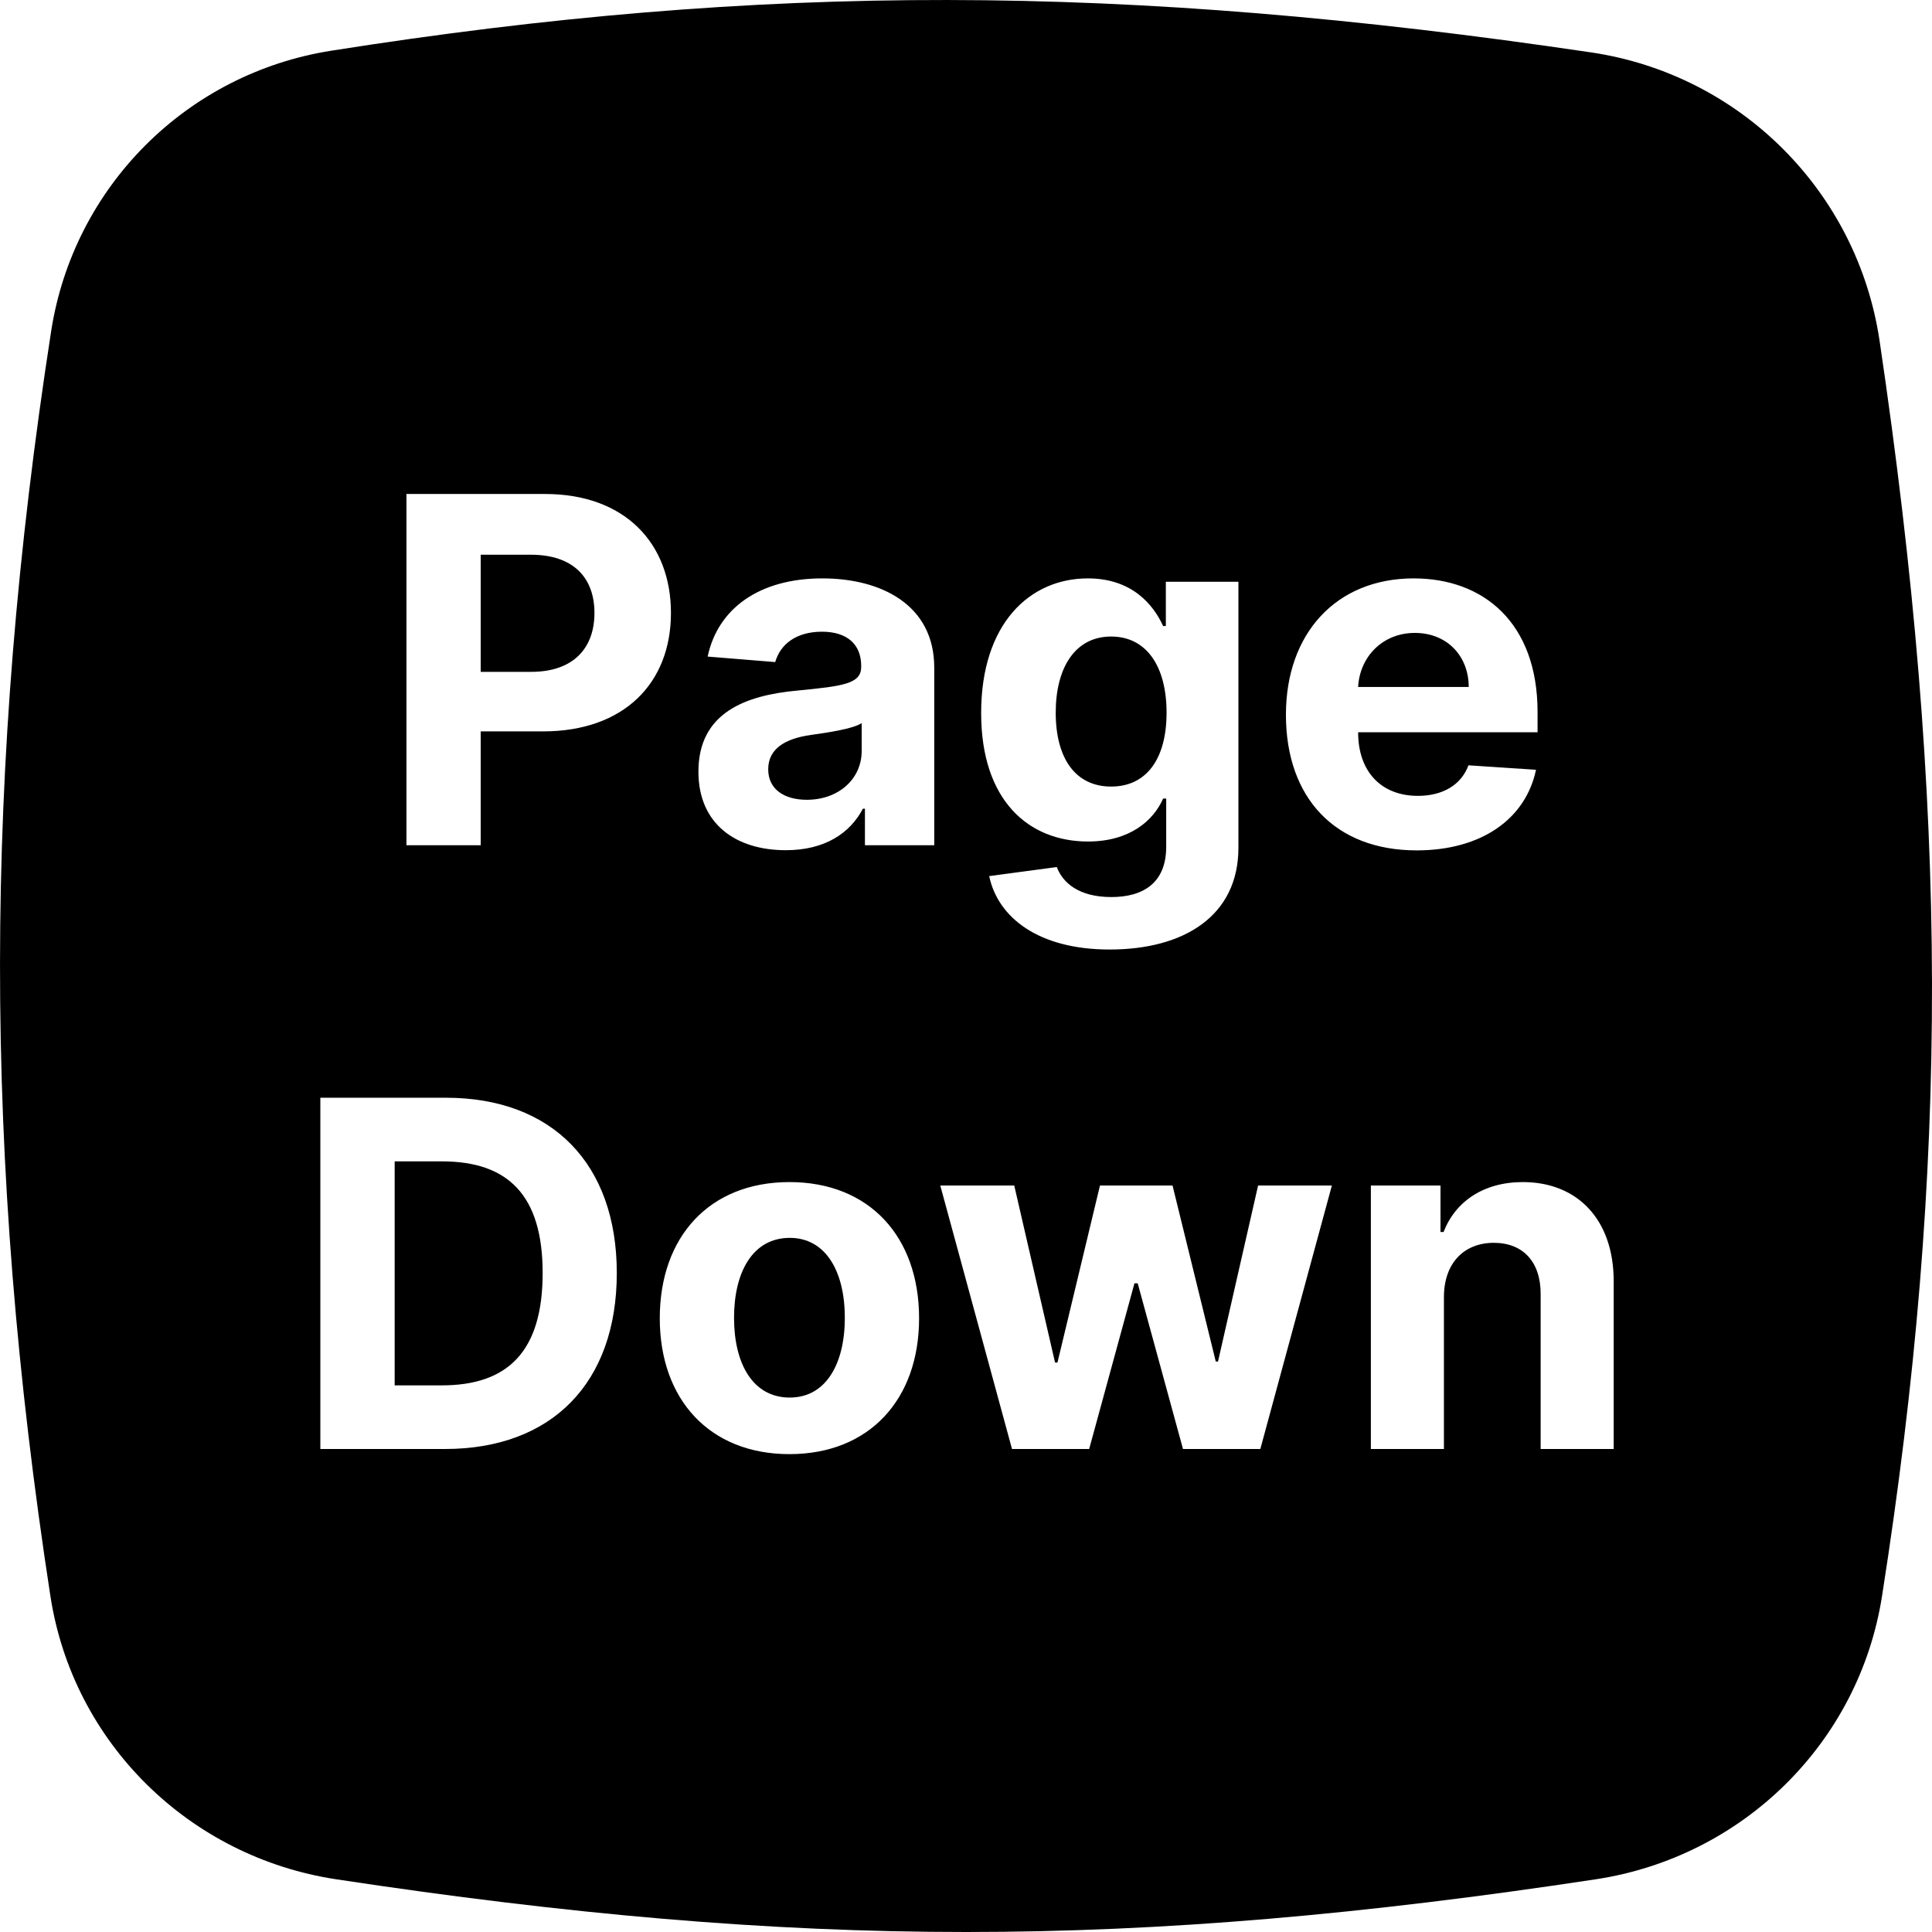 <svg width="32" height="32" viewBox="0 0 32 32" fill="none" xmlns="http://www.w3.org/2000/svg">
<g clip-path="url(#clip0)">
<path fill-rule="evenodd" clip-rule="evenodd" d="M5.486 0.84C3.093 1.217 1.217 3.093 0.847 5.487C-0.278 12.749 -0.282 19.181 0.835 26.437C1.209 28.869 3.136 30.758 5.569 31.127C13.252 32.291 18.748 32.291 26.431 31.127C28.864 30.758 30.791 28.869 31.172 26.438C32.289 19.32 32.276 13.365 31.132 5.646C30.765 3.174 28.826 1.234 26.354 0.868C18.608 -0.28 12.638 -0.289 5.486 0.84ZM7.962 14H6.732V8.182H9.028C10.349 8.182 11.113 8.997 11.113 10.153C11.113 11.315 10.335 12.114 8.996 12.114H7.962V14ZM7.962 9.188V11.128H8.798C9.502 11.128 9.846 10.73 9.846 10.153C9.846 9.574 9.502 9.188 8.792 9.188H7.962ZM14.292 13.395C14.079 13.801 13.661 14.082 13.016 14.082C12.184 14.082 11.568 13.645 11.568 12.781C11.568 11.807 12.343 11.517 13.207 11.438C13.965 11.364 14.264 11.327 14.264 11.046V11.028C14.264 10.671 14.028 10.463 13.616 10.463C13.181 10.463 12.923 10.676 12.84 10.966L11.721 10.875C11.889 10.079 12.576 9.58 13.621 9.58C14.593 9.58 15.474 10.017 15.474 11.057V14H14.326V13.395H14.292ZM12.724 12.742C12.724 13.074 12.991 13.247 13.363 13.247C13.894 13.247 14.272 12.898 14.272 12.44V11.977C14.127 12.074 13.695 12.136 13.431 12.173C13.005 12.233 12.724 12.401 12.724 12.742ZM20.512 14.043C20.512 15.159 19.626 15.727 18.379 15.727C17.202 15.727 16.529 15.199 16.384 14.511L17.504 14.361C17.603 14.625 17.873 14.858 18.407 14.858C18.933 14.858 19.316 14.625 19.316 14.026V13.227H19.265C19.106 13.588 18.717 13.938 18.021 13.938C17.038 13.938 16.251 13.261 16.251 11.81C16.251 10.324 17.06 9.58 18.018 9.58C18.748 9.58 19.103 10.014 19.265 10.369H19.31V9.636H20.512V14.043ZM17.486 11.804C17.486 12.557 17.81 13.028 18.404 13.028C18.986 13.028 19.322 12.574 19.322 11.804C19.322 11.04 18.992 10.543 18.404 10.543C17.805 10.543 17.486 11.062 17.486 11.804ZM25.441 12.75C25.271 13.56 24.543 14.085 23.464 14.085C22.12 14.085 21.299 13.222 21.299 11.838C21.299 10.492 22.131 9.58 23.416 9.58C24.569 9.58 25.467 10.312 25.467 11.796V12.128H22.495V12.131C22.495 12.781 22.879 13.182 23.484 13.182C23.887 13.182 24.2 13.008 24.322 12.676L25.441 12.75ZM23.435 10.483C22.898 10.483 22.521 10.881 22.495 11.378H24.327C24.325 10.858 23.961 10.483 23.435 10.483ZM10.216 21.085C10.216 22.903 9.142 24 7.369 24H5.306V18.182H7.386C9.142 18.182 10.216 19.273 10.216 21.085ZM6.537 19.236V22.946H7.318C8.412 22.946 8.988 22.384 8.988 21.085C8.988 19.793 8.412 19.236 7.321 19.236H6.537ZM15.223 21.835C15.223 23.179 14.399 24.085 13.076 24.085C11.752 24.085 10.928 23.179 10.928 21.835C10.928 20.483 11.752 19.579 13.076 19.579C14.399 19.579 15.223 20.483 15.223 21.835ZM12.158 21.827C12.158 22.588 12.47 23.148 13.081 23.148C13.681 23.148 13.993 22.588 13.993 21.827C13.993 21.065 13.681 20.503 13.081 20.503C12.47 20.503 12.158 21.065 12.158 21.827ZM18.04 24H16.762L15.574 19.636H16.799L17.475 22.568H17.515L18.219 19.636H19.421L20.137 22.551H20.174L20.838 19.636H22.06L20.875 24H19.594L18.844 21.256H18.79L18.04 24ZM24.742 20.585C24.254 20.585 23.919 20.915 23.916 21.477V24H22.706V19.636H23.859V20.406H23.91C24.106 19.898 24.575 19.579 25.223 19.579C26.132 19.579 26.728 20.204 26.728 21.222V24H25.518V21.438C25.521 20.903 25.228 20.585 24.742 20.585Z" fill="black"/>
</g>
<defs>
<clipPath id="clip0">
<rect width="32" height="32" fill="white"/>
</clipPath>
</defs>
</svg>

